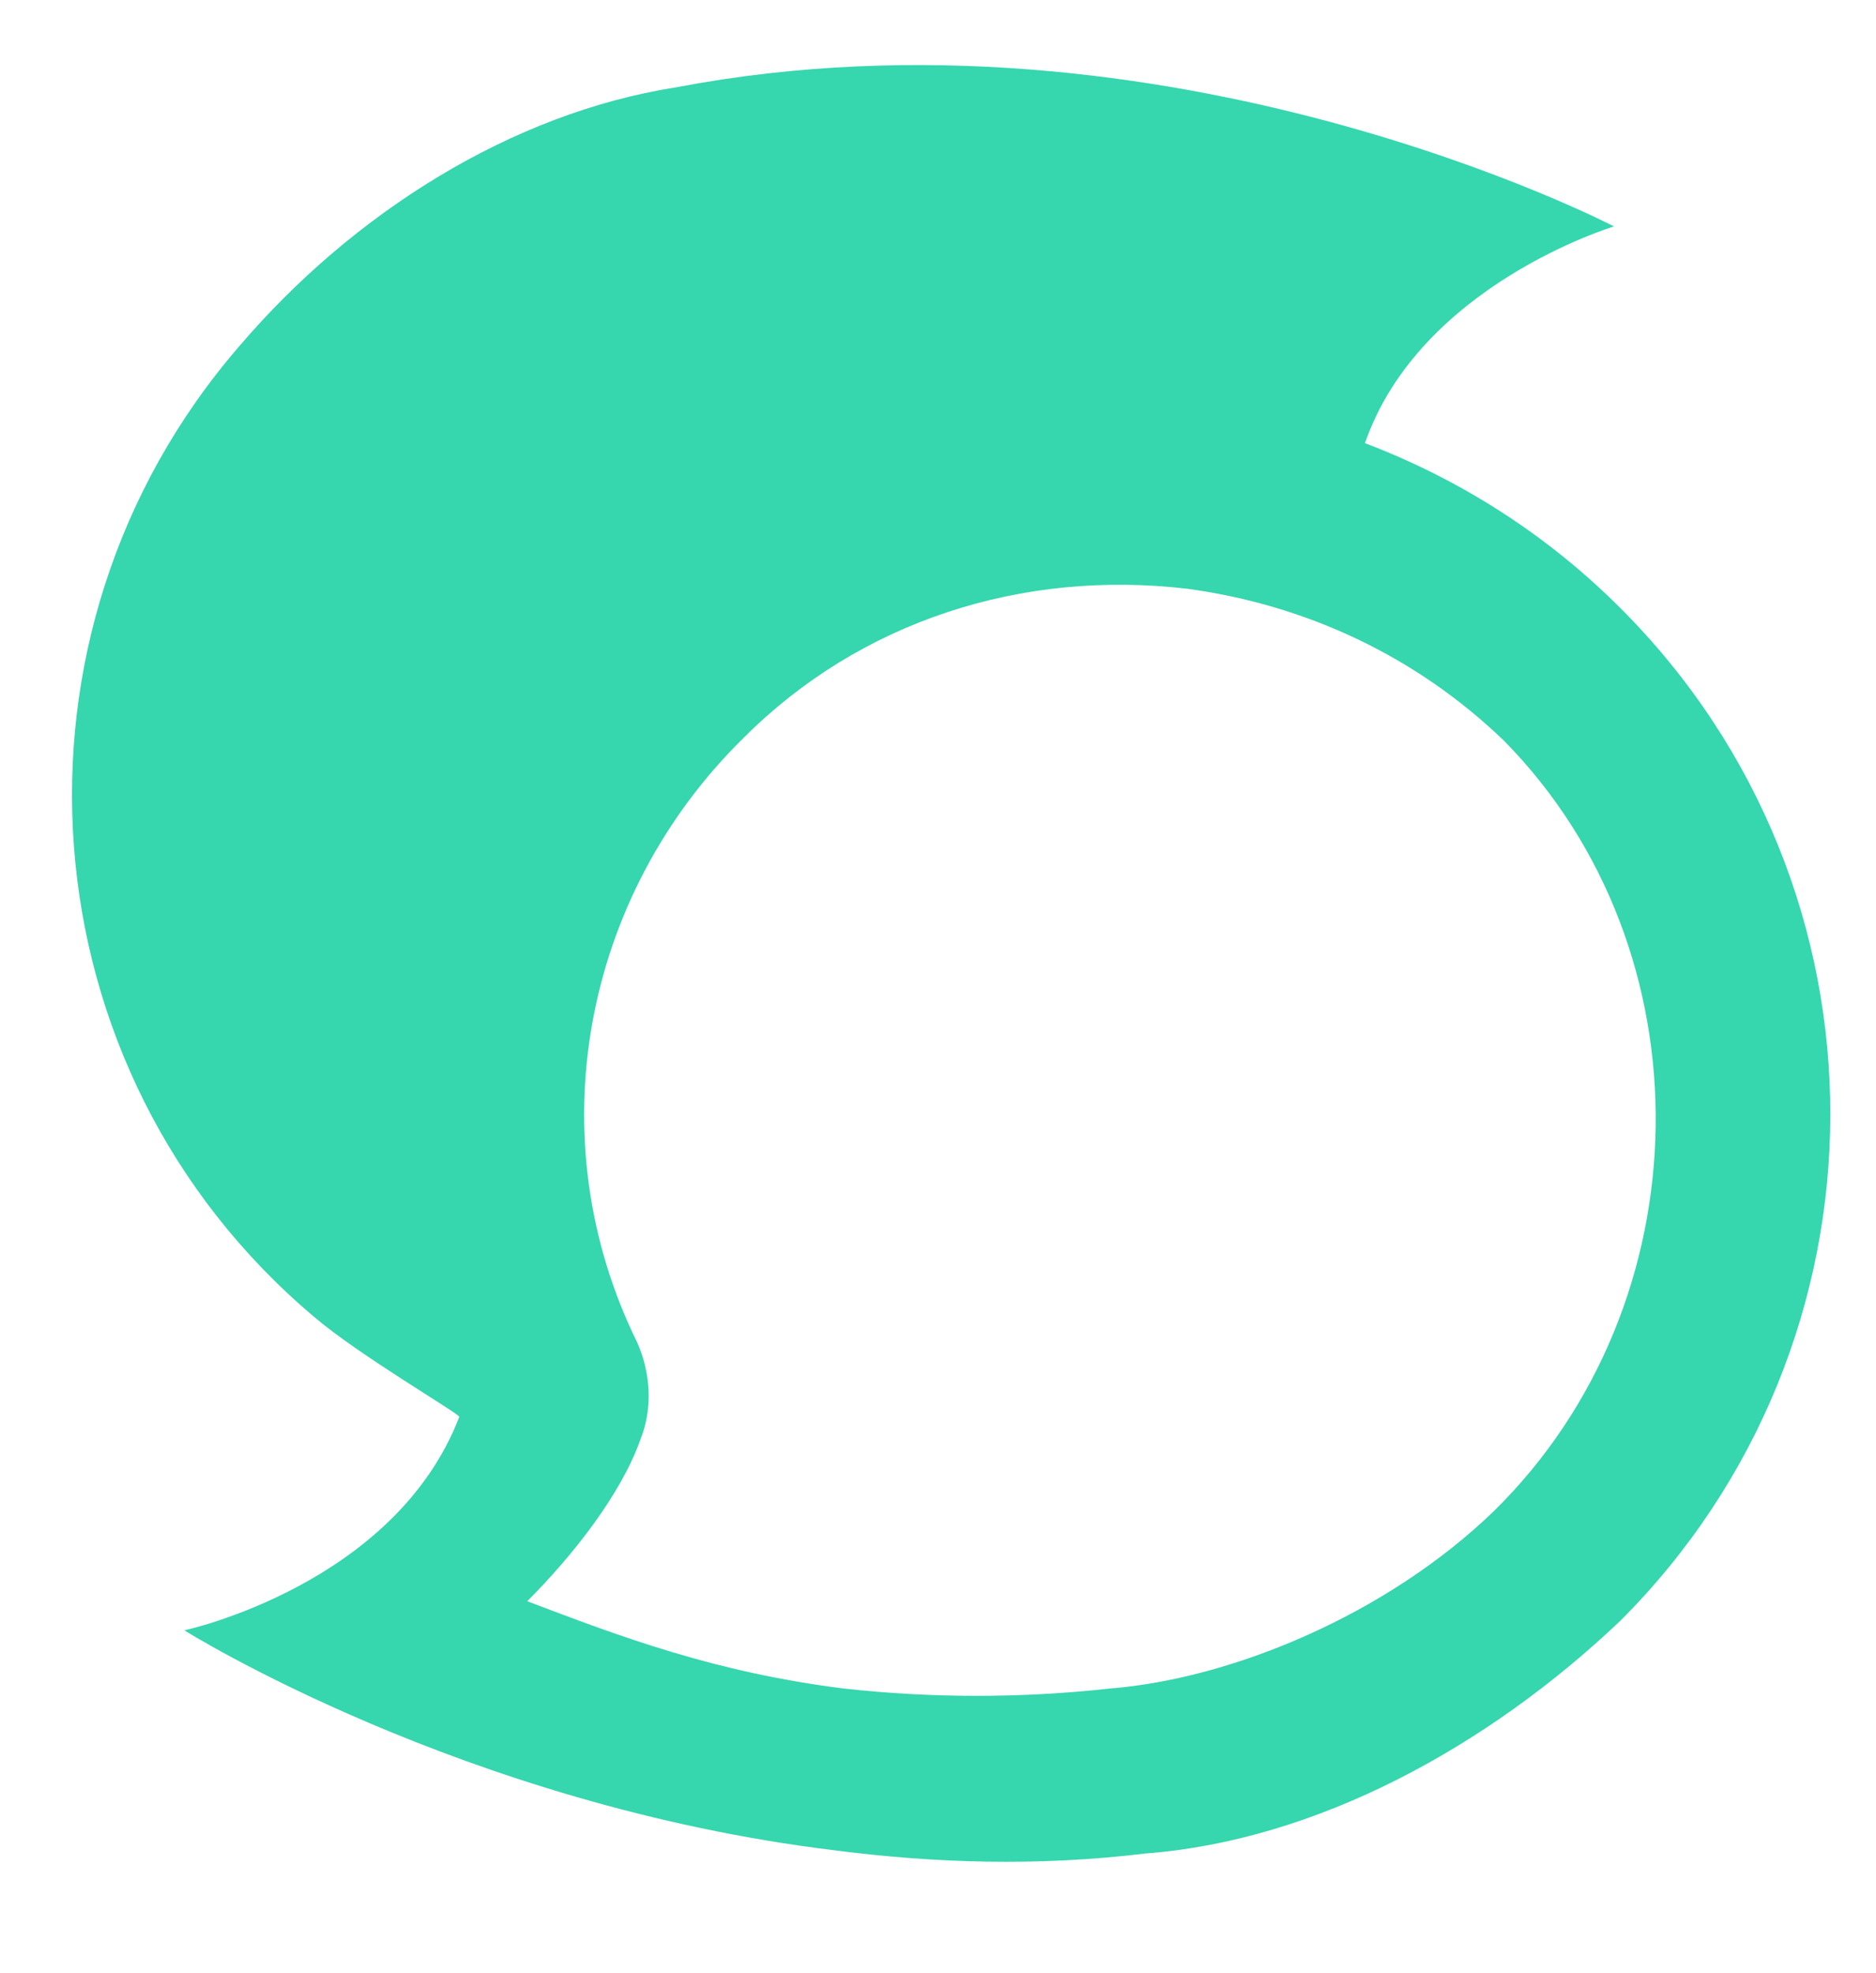 <svg width="58" height="61" xmlns="http://www.w3.org/2000/svg"><style>.st0{fill:#36d6ae}</style><path id="svg_2" d="M46.2 46.7c-3.3 3.2-8.1 5.2-11.9 5.5-2.7.3-5.5.3-8.2 0-4-.5-6.9-1.6-9.8-2.7 1.4-1.4 2.9-3.3 3.5-5 .4-1 .3-2.1-.1-3-3.1-6.3-1.7-13.8 3.3-18.7 3.6-3.6 8.6-5.2 13.7-4.6 3.7.5 7.1 2.1 9.8 4.7 6.4 6.5 6.2 17.4-.3 23.8zm3.9-27.9c-2.3-2.3-5-4-7.9-5.1C43.9 8.8 49.9 7 49.9 7s-13.8-7.2-29-4.3c-5.1.8-10 3.9-13.5 8-7.7 8.9-6.7 22.4 2.3 30 1.4 1.2 4.5 3 4.5 3.1-2 5.2-8.5 6.6-8.5 6.6s8.6 5.4 20.1 6.8c3.1.4 6.3.5 9.6.1 5.3-.4 10.6-3.3 14.7-7.2 8.6-8.6 8.7-22.6 0-31.3z" class="st0"/></svg>